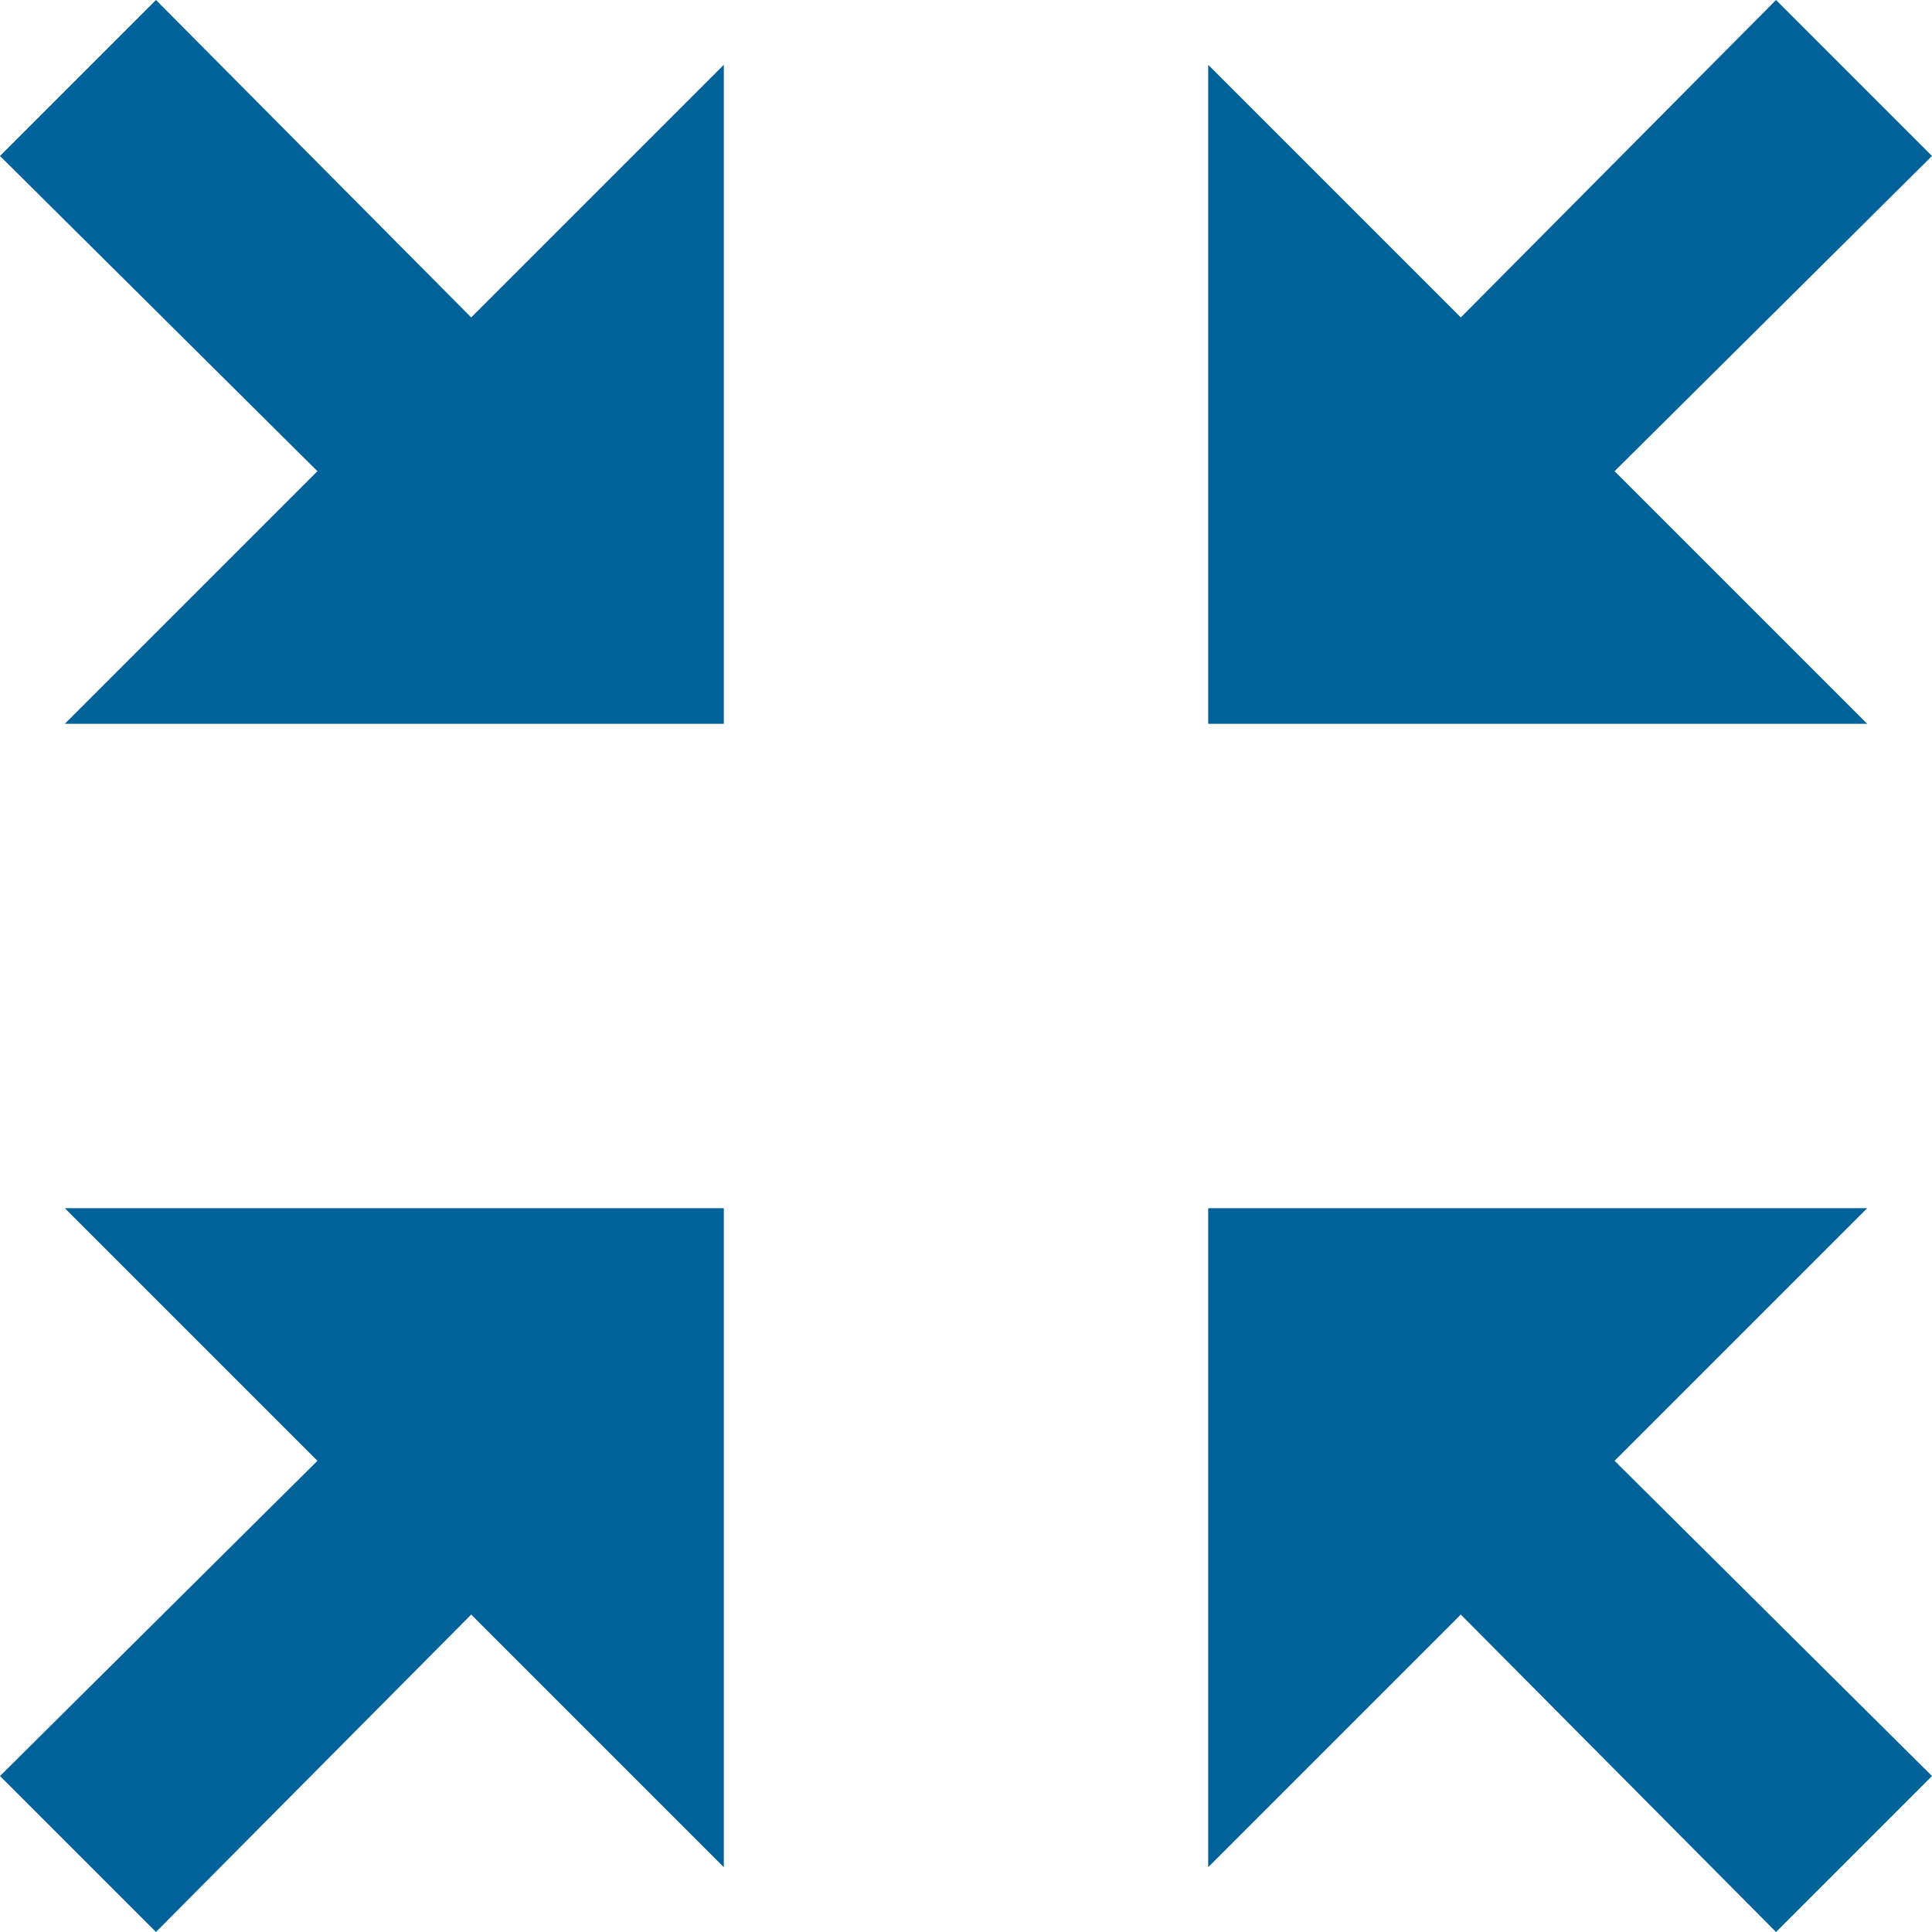 <svg xmlns="http://www.w3.org/2000/svg" width="17.59" height="17.59" viewBox="0 0 17.59 17.59"><path d="M21,15l-2.3,2.3-2.87-2.89-1.42,1.42L17.3,18.7,15,21h6Z" transform="translate(32 32) rotate(-180)" fill="#006298"/><path d="M6.59,6,4.29,3.7,1.42,6.59,0,5.17,2.89,2.3.59,0h6Z" transform="translate(17.59 6.59) rotate(180)" fill="#006298"/><path d="M6.59.59l-2.3,2.3L1.42,0,0,1.42,2.89,4.29.59,6.59h6Z" fill="#006298"/><path d="M6.59,6,4.29,3.7,1.42,6.59,0,5.17,2.89,2.3.59,0h6Z" transform="translate(0 11)" fill="#006298"/></svg>
